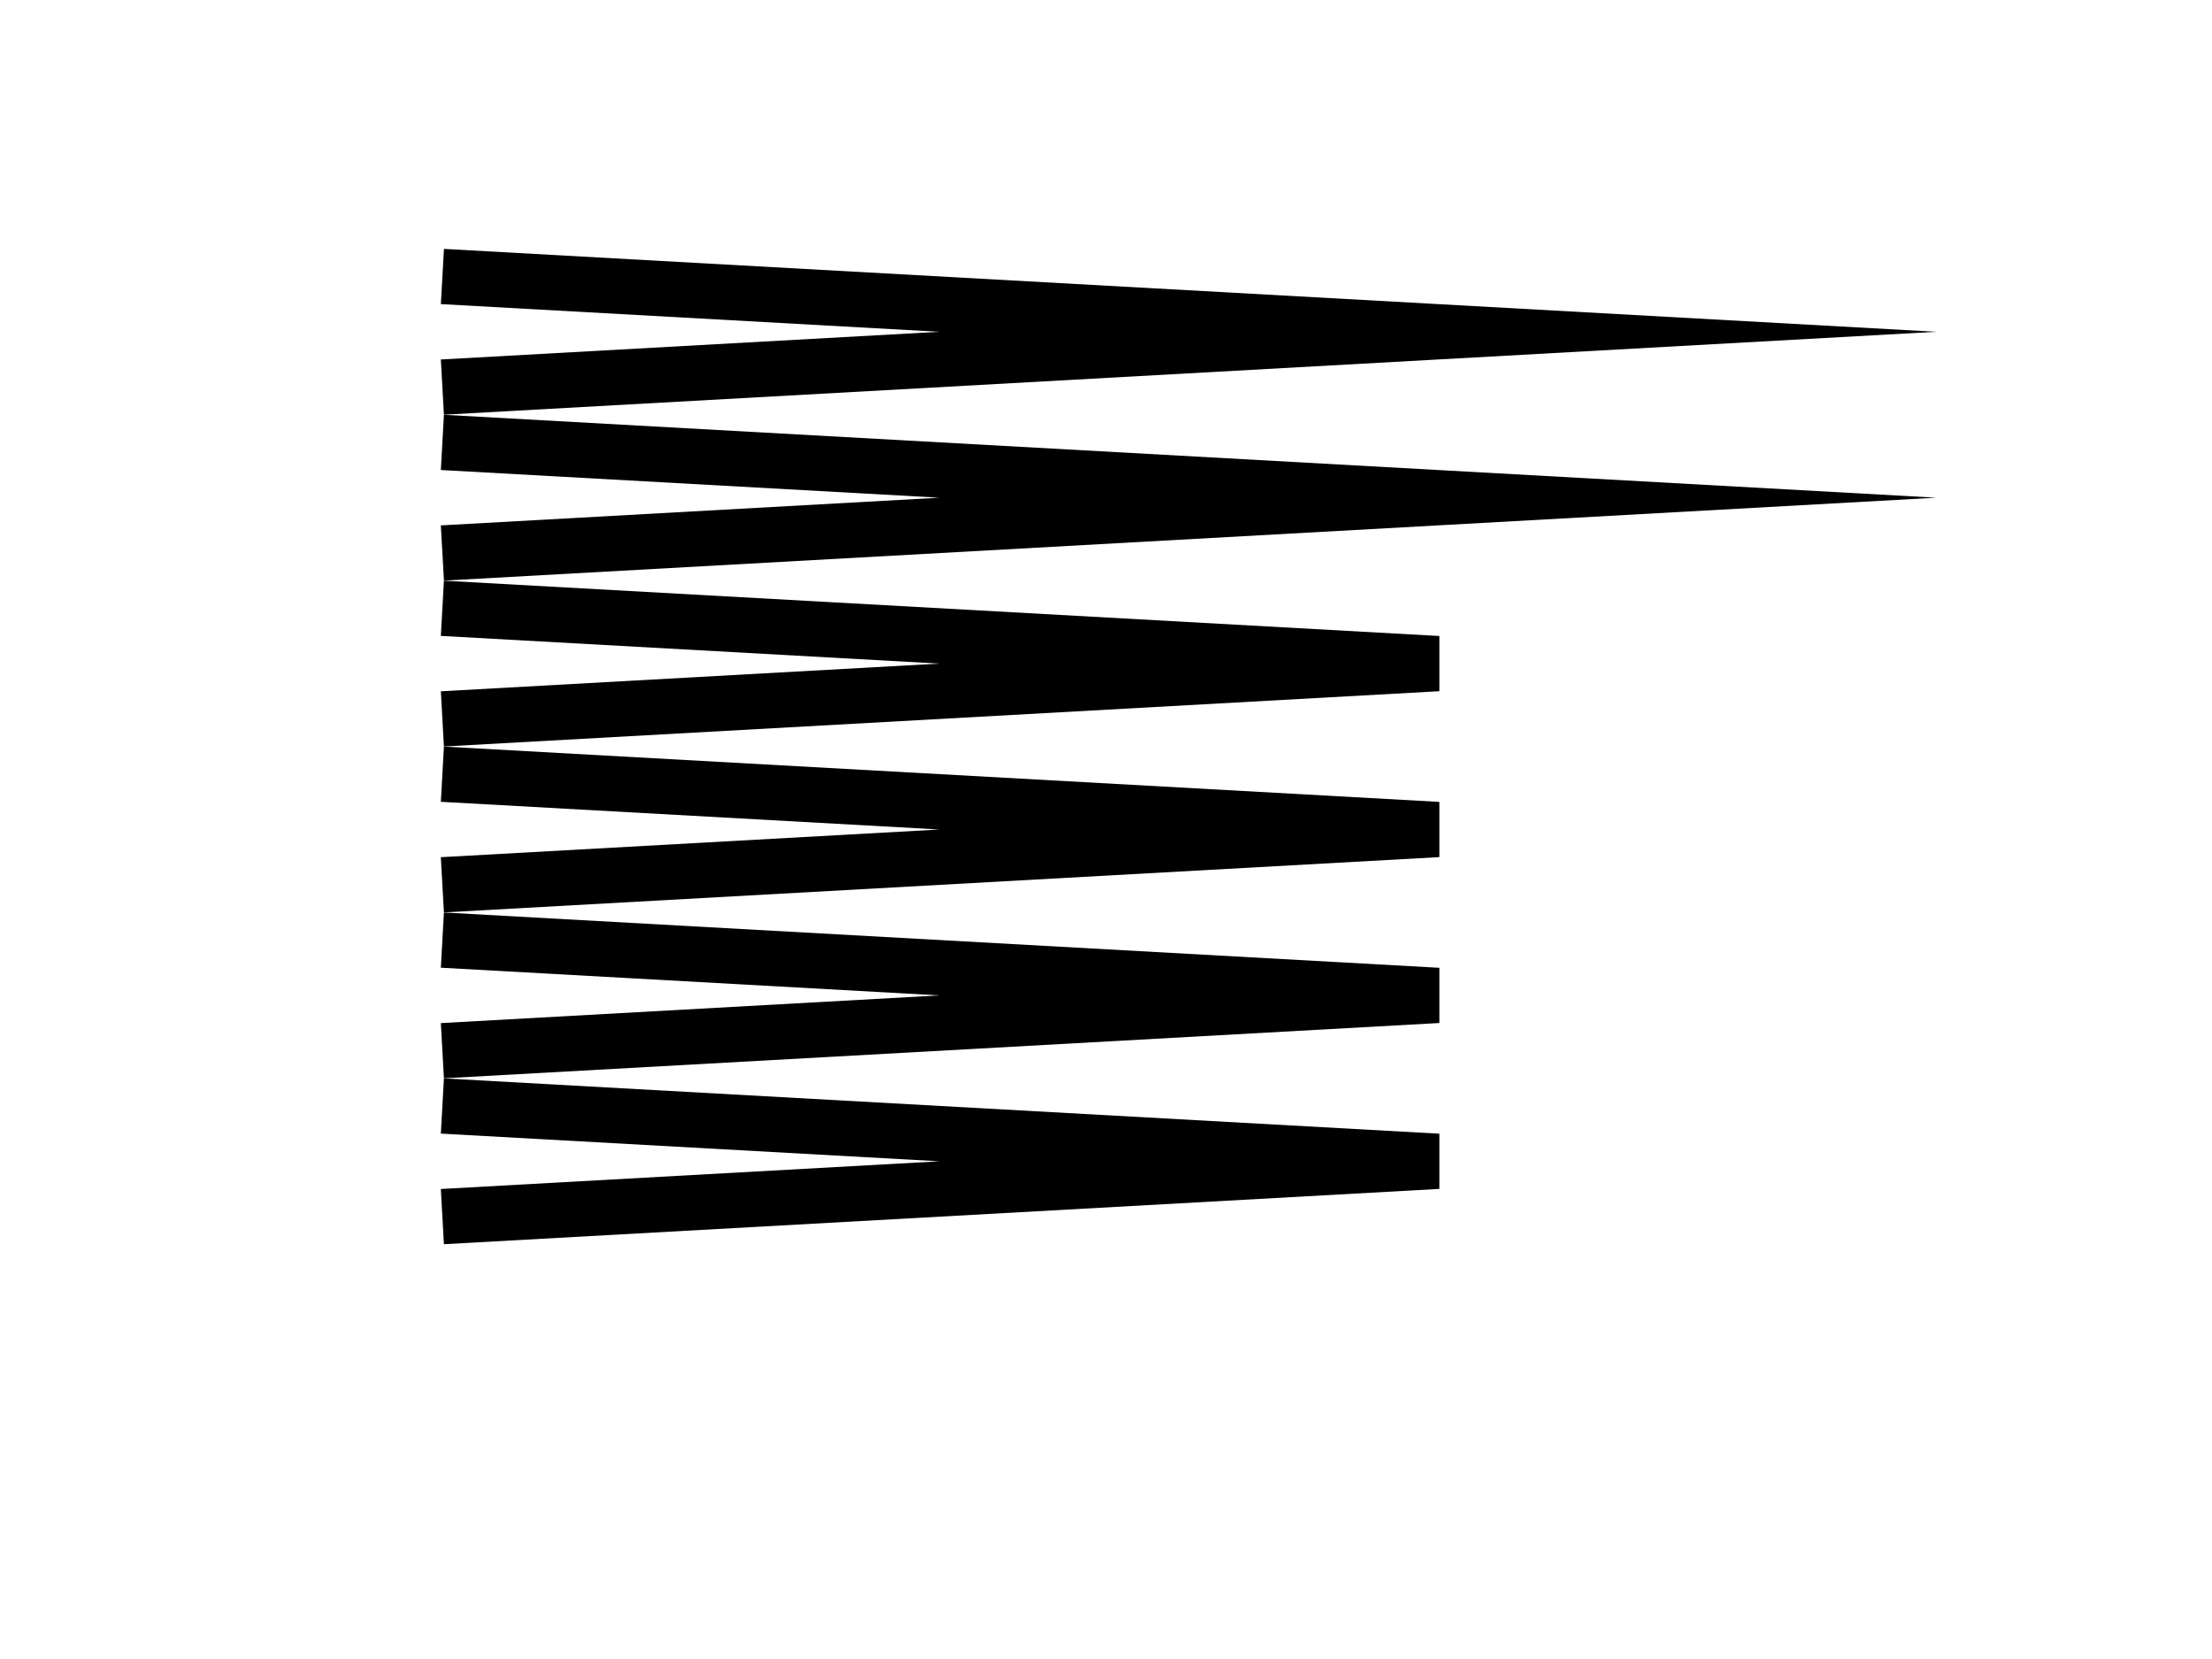 <svg viewBox="0 0 480 360"
  xmlns="http://www.w3.org/2000/svg"
  xmlns:html="http://www.w3.org/1999/xhtml">
  <title>Paths With Miterlimited Miter Joins</title>
  <html:link rel="author" title="Skef Iterum" href="https://github.com/skef/"/>

  <path stroke="none" fill="black" d="M96.338 54.01l-0.676 11.98l108.169 6.01l-108.169 6.01l0.666 11.981l216.01 -12.001l107.831 -5.99l-107.831 -5.99z"/>
  <path stroke="none" fill="black" d="M96.328 90.009l-0.666 11.981l108.169 6.01l-108.169 6.01l0.676 11.98l216 -12l107.831 -5.99l-107.831 -5.99z"/>
  <path stroke="none" fill="black" d="M96.338 126.01l-0.01 -0.001l-0.666 11.981l108.169 6.01l-108.169 6.01l0.666 11.981l0.01 -0.001l216 -12v-11.98z"/>
  <path stroke="none" fill="black" d="M96.338 162.01l-0.01 -0.001l-0.666 11.981l108.169 6.01l-108.169 6.01l0.666 11.981l0.01 -0.001l216 -12v-11.98z"/>
  <path stroke="none" fill="black" d="M96.338 198.01l-0.01 -0.001l-0.666 11.981l108.169 6.01l-108.169 6.01l0.666 11.981l0.01 -0.001l216 -12v-11.98z"/>
  <path stroke="none" fill="black" d="M96.338 234.01l-0.01 -0.001l-0.666 11.981l108.169 6.01l-108.169 6.01l0.666 11.981l0.01 -0.001l216 -12v-11.98z"/>
</svg>
